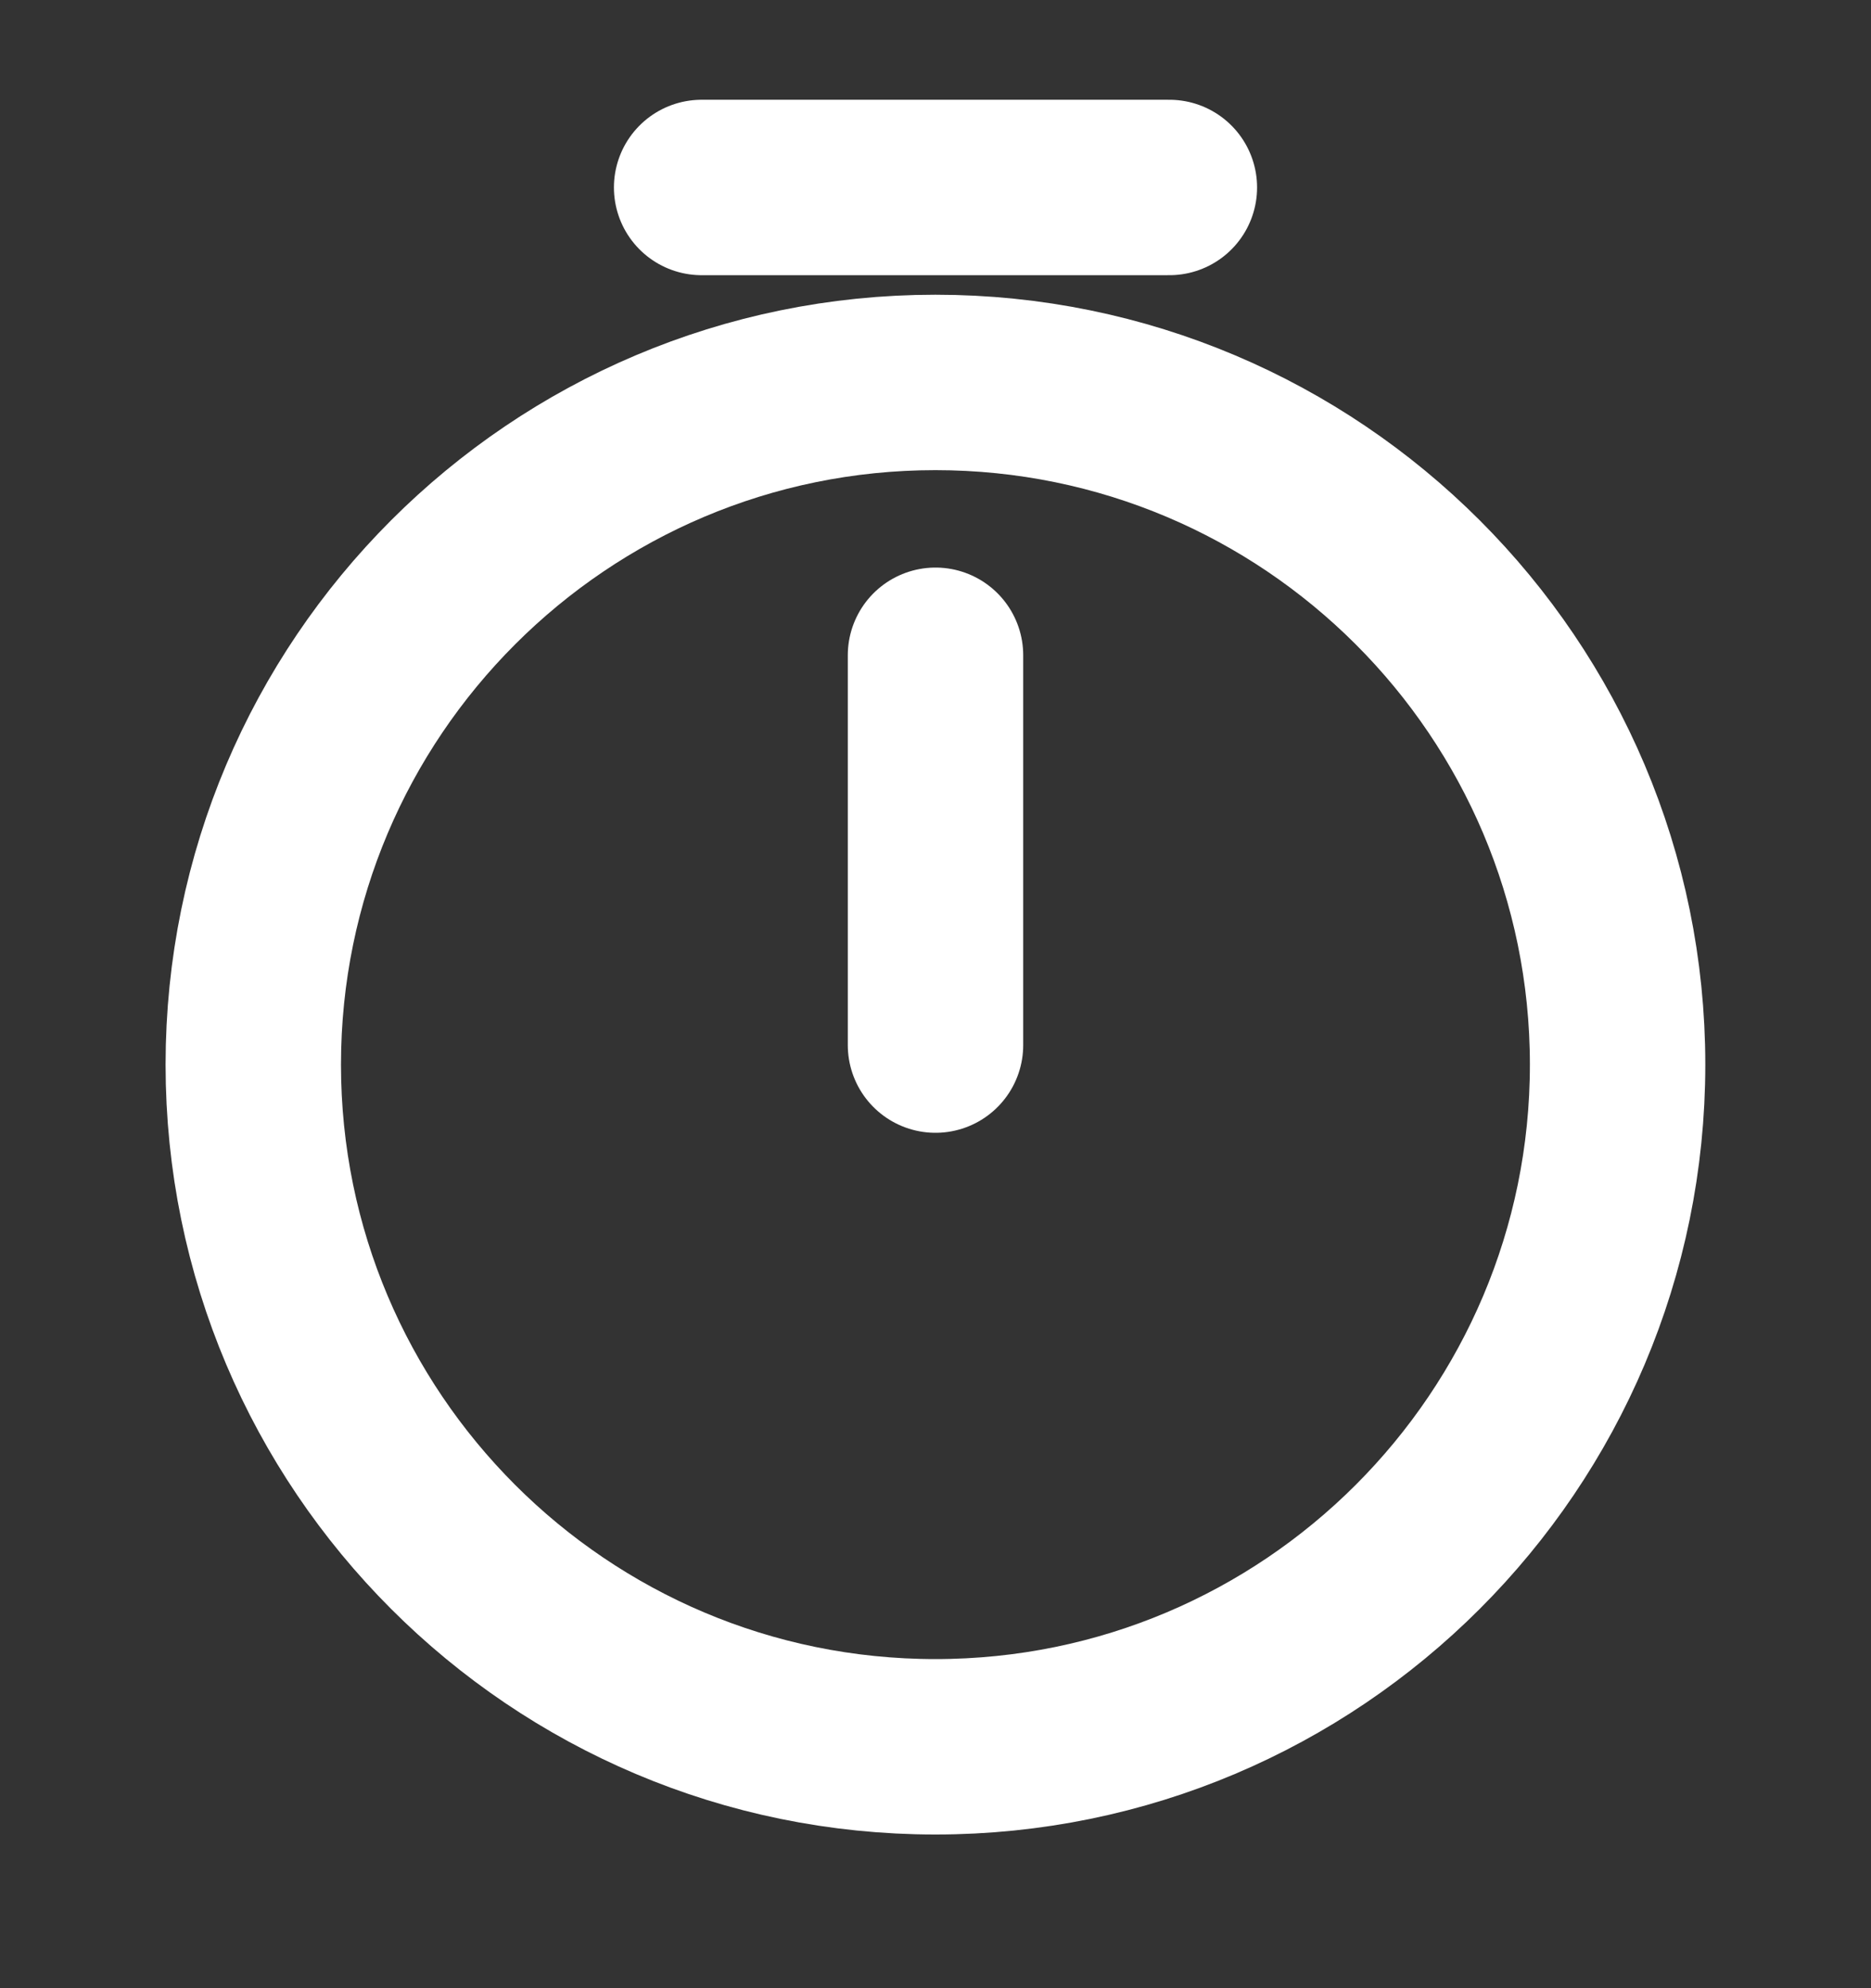 <svg width="16" height="17" viewBox="0 0 16 17" fill="none" xmlns="http://www.w3.org/2000/svg">
<rect x="0" y="0" width="16" height="17" fill="#333333" stroke="none"/>
<path d="M13.833 9.103C13.833 12.323 11.219 14.936 7.999 14.936C4.779 14.936 2.166 12.323 2.166 9.103C2.166 5.883 4.779 3.27 7.999 3.27C11.219 3.27 13.833 5.883 13.833 9.103Z" stroke="white" stroke-width="1.5" stroke-linecap="round" stroke-linejoin="round"/>
<path d="M8 5.603V8.936" stroke="white" stroke-width="1.5" stroke-linecap="round" stroke-linejoin="round"/>
<path d="M6 1.603H10" stroke="white" stroke-width="1.5" stroke-miterlimit="10" stroke-linecap="round" stroke-linejoin="round"/>
</svg>
